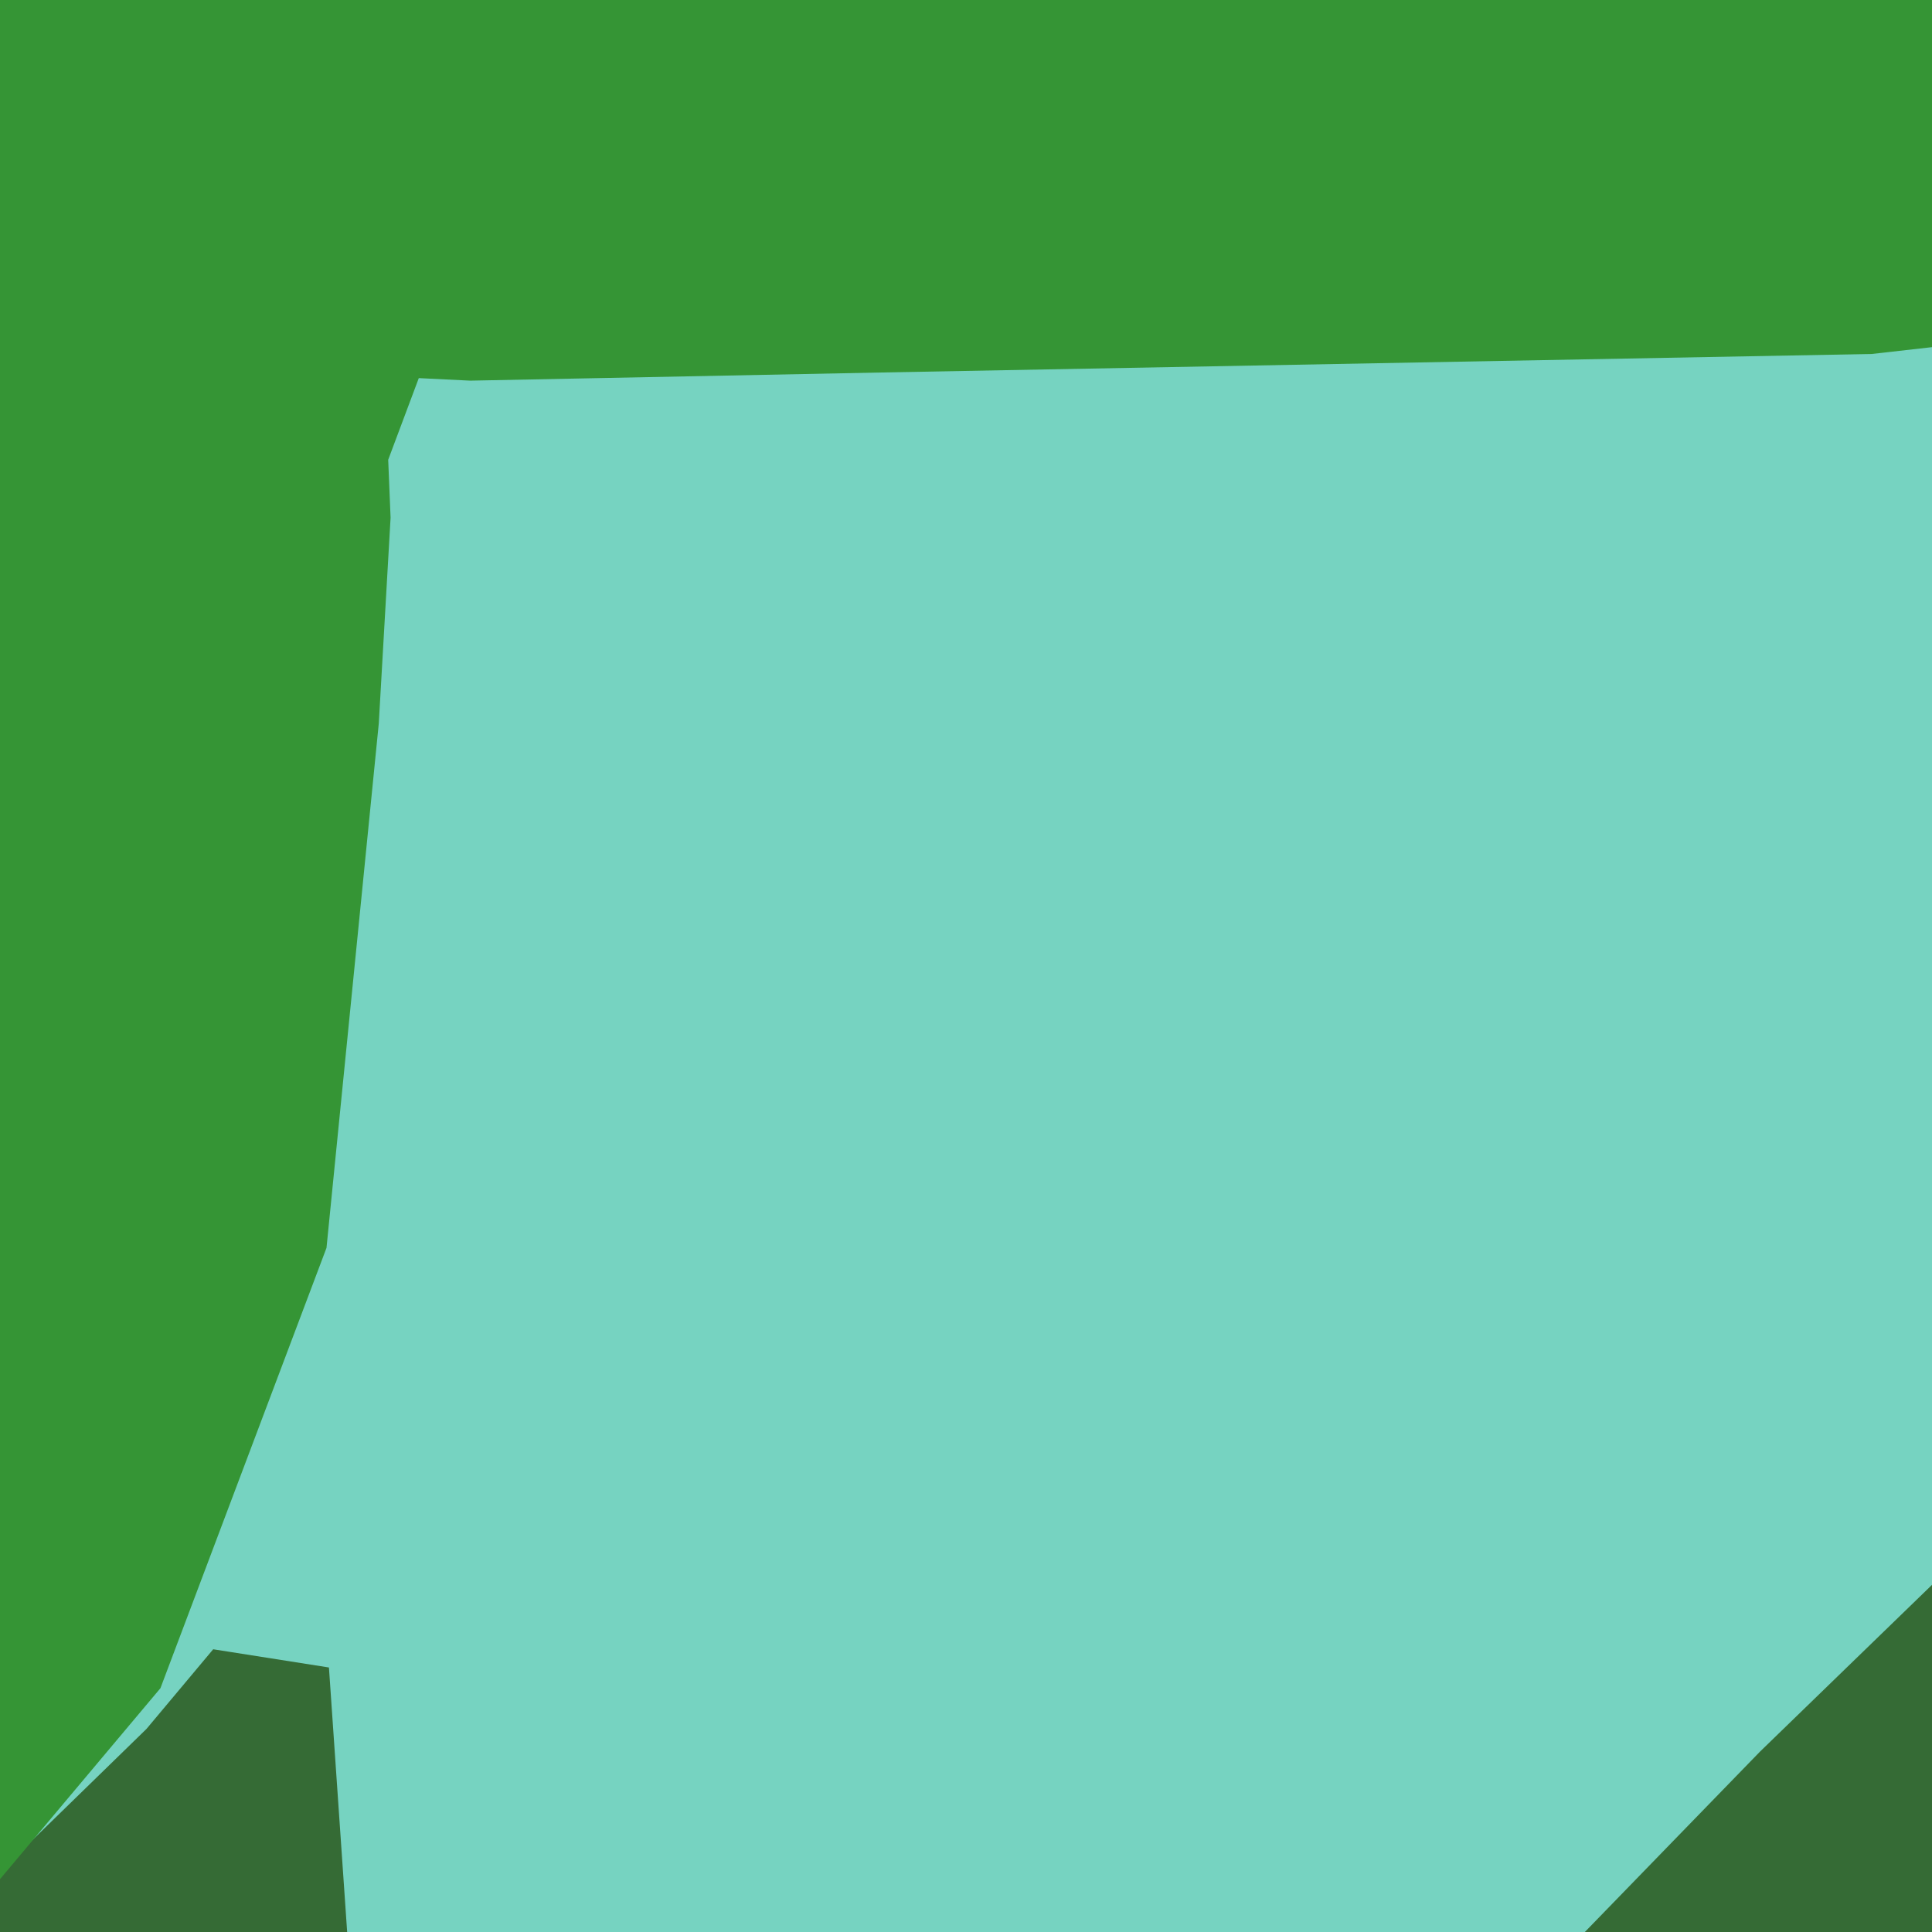 <svg width="128" height="128" version="1.1" viewBox="0 0 128 128" xmlns="http://www.w3.org/2000/svg"><path d="m0 0v128h128v-128z" fill="#76d3c1"/><path d="m0 0v11l7 2.471 10.279.881-6.279-14.352h-11zm14 0 .57 2.285 8.121 5.193 4.201-.387.107-7.092h-13zm32 0 2.672 3.26 9.896-3.26h-12.568zm-46 46v65l9.002-1.564 6.057-28.607.732-5.035.535-15.025.258-14.768h-16.584zm128 59-5.697 5.523-5.697 5.525-5.803 5.975-5.803 5.977h23v-23zm-113.875 4.268-4.422 5.279-9.703 9.453v4h23l-1.207-17.525-7.668-1.207z" fill="#356b35"/><path d="m0 0v124.5l10.629-12.652 11.002-29.172 3.463-34.729.783-13.646-.158-3.84 2.027-5.41 3.408.168 27.26-.541 65.598-1.227 3.988-.451v-23z" fill="#359535"/></svg>
